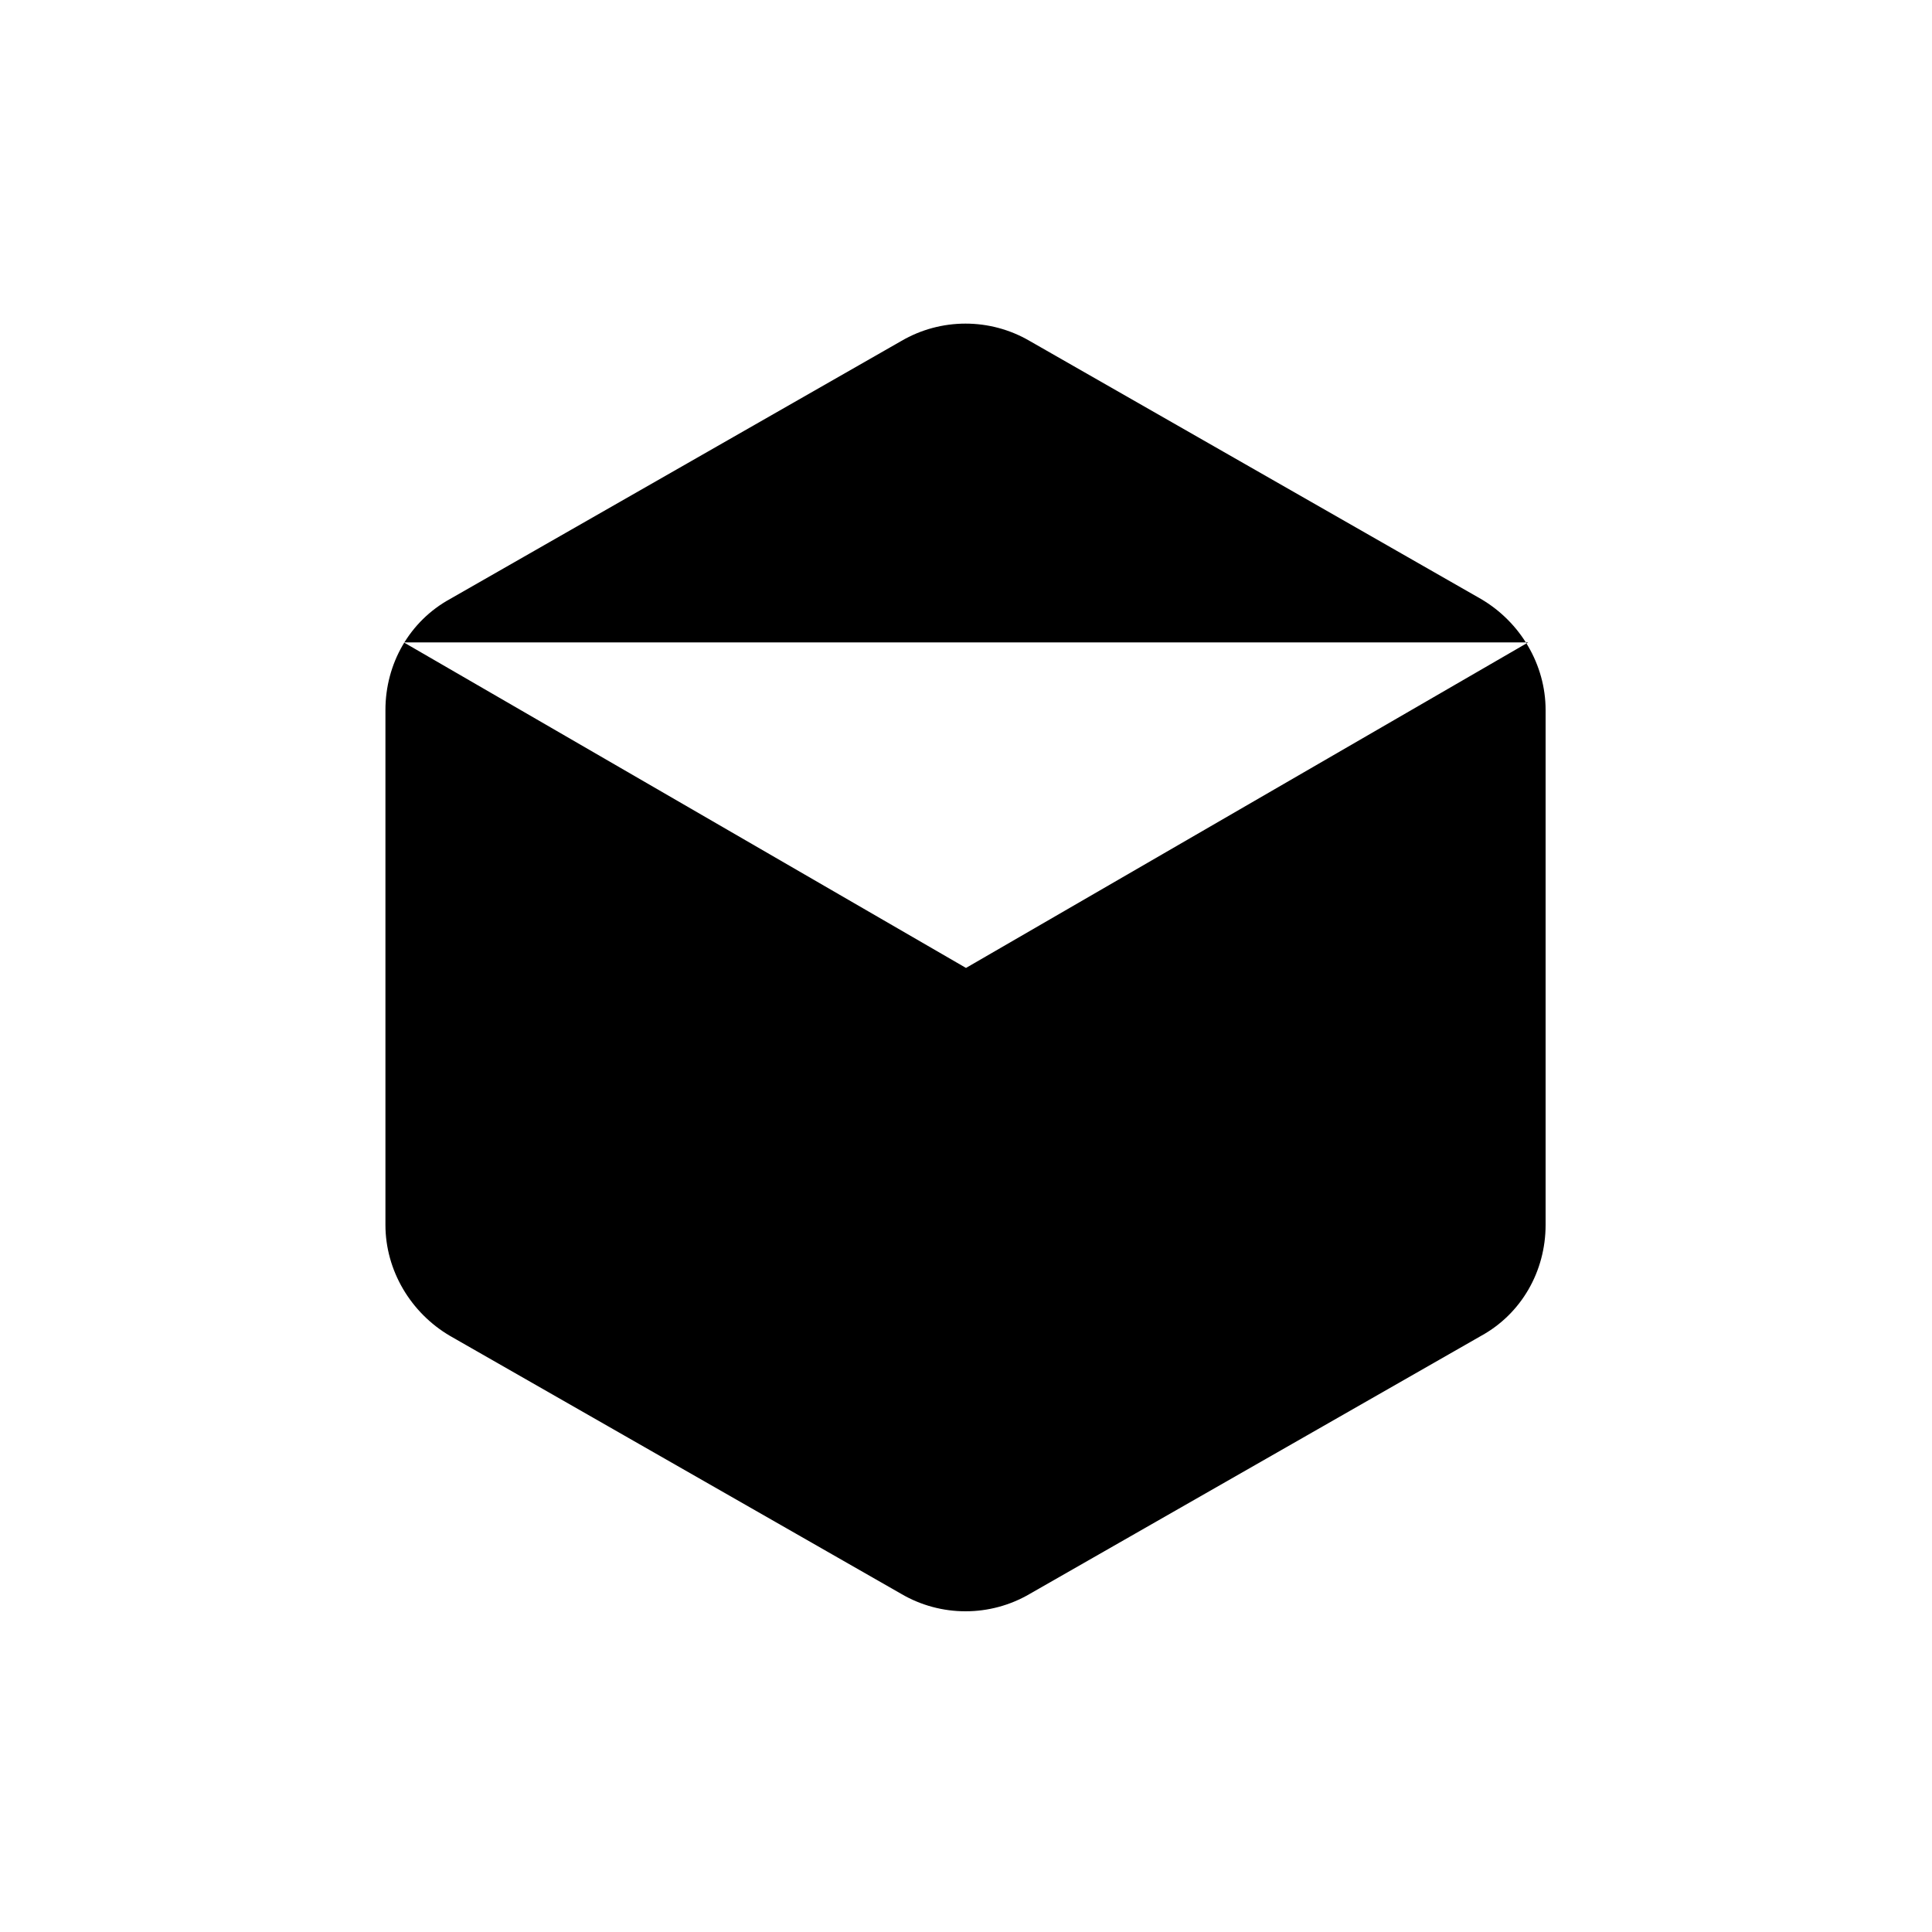 <svg xmlns="http://www.w3.org/2000/svg" data-name="Layer 1" viewBox="0 0 20 20"><path d="m15.33 13.83-4.67 2.67c-.41.24-.92.24-1.33 0l-4.67-2.67c-.41-.24-.67-.68-.67-1.15V7.35c0-.48.25-.92.67-1.15l4.67-2.67c.41-.24.92-.24 1.33 0l4.67 2.67c.41.24.67.68.67 1.15v5.33c0 .48-.25.92-.67 1.15M4.18 6.65 10 10.02l5.82-3.37M10 16.73v-6.72"/></svg>